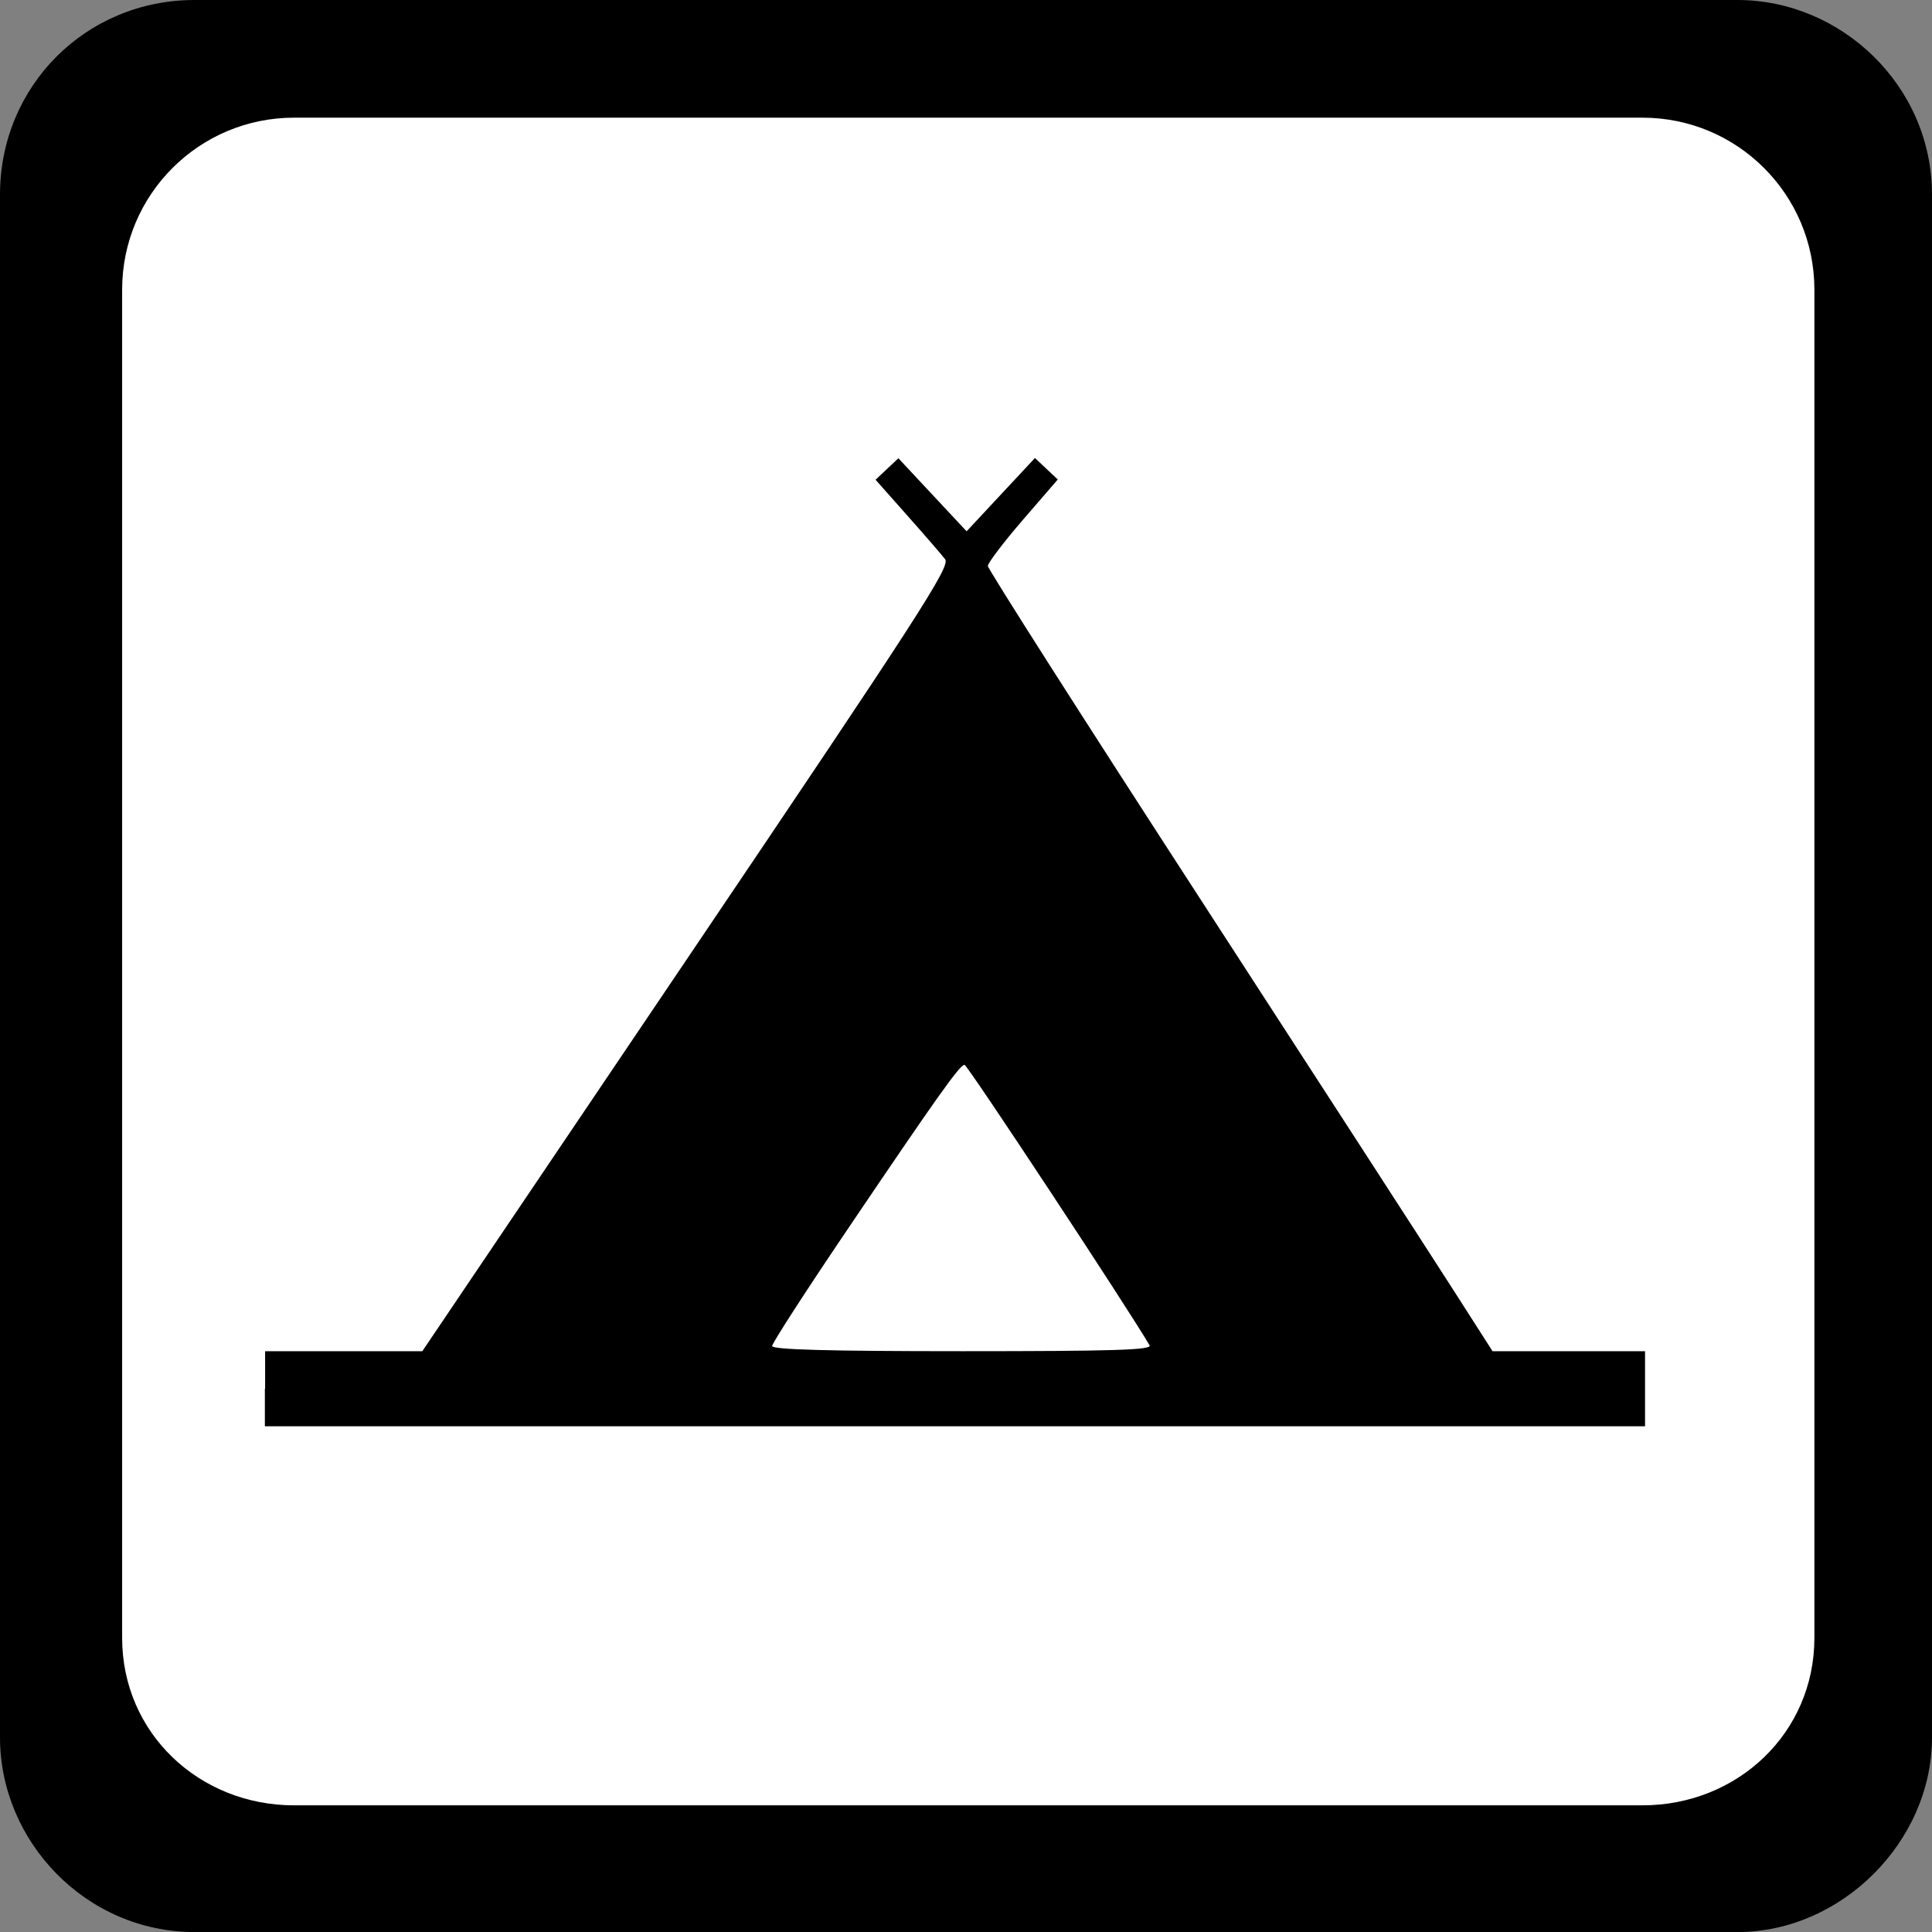 <?xml version="1.0" encoding="UTF-8" standalone="no"?>
<!-- Created with Inkscape (http://www.inkscape.org/) -->

<svg
   xmlns:dc="http://purl.org/dc/elements/1.1/"
   xmlns:cc="http://creativecommons.org/ns#"
   xmlns:rdf="http://www.w3.org/1999/02/22-rdf-syntax-ns#"
   xmlns:svg="http://www.w3.org/2000/svg"
   xmlns="http://www.w3.org/2000/svg"
   xmlns:sodipodi="http://sodipodi.sourceforge.net/DTD/sodipodi-0.dtd"
   xmlns:inkscape="http://www.inkscape.org/namespaces/inkscape"
   width="32"
   height="32"
   viewBox="0 0 32 32"
   id="svg4136"
   version="1.1"
   inkscape:version="0.91 r13725"
   sodipodi:docname="camp_site_frame.svg">
  <rect x="0" y="0" width="32" height="32" fill="#808080" stroke="none"/>
  <defs
     id="defs4138" />
  <sodipodi:namedview
     id="base"
     pagecolor="#ffffff"
     bordercolor="#666666"
     borderopacity="1.0"
     inkscape:pageopacity="0.0"
     inkscape:pageshadow="2"
     inkscape:zoom="11.2"
     inkscape:cx="-13.689233"
     inkscape:cy="18.247101"
     inkscape:document-units="px"
     inkscape:current-layer="layer1"
     showgrid="false"
     units="px"
     inkscape:window-width="1920"
     inkscape:window-height="1138"
     inkscape:window-x="-8"
     inkscape:window-y="-8"
     inkscape:window-maximized="1" />
  <g
     inkscape:label="Ebene 1"
     inkscape:groupmode="layer"
     id="layer1"
     transform="translate(0,-1020.362)">
    <path
       inkscape:connector-curvature="0"
       id="path4140"
       d="m 3.222,1020.362 25.555,0 c 1.724,0 3.223,1.424 3.223,3.223 l 0,25.555 c 0,1.724 -1.499,3.223 -3.223,3.223 l -25.555,0 C 1.424,1052.362 0,1050.863 0,1049.14 l 0,-25.555 c 0,-1.799 1.424,-3.223 3.222,-3.223 z"
       style="fill:#000000;fill-opacity:1;fill-rule:nonzero;stroke:none" />
    <path
       inkscape:connector-curvature="0"
       id="path4142"
       d="m 27.204,1022.311 -22.333,0 c -1.574,0 -2.848,1.274 -2.848,2.848 l 0,22.332 c 0,1.574 1.274,2.773 2.848,2.773 l 22.333,0 c 1.574,0 2.848,-1.199 2.848,-2.773 l 0,-22.332 c 0,-1.574 -1.274,-2.848 -2.848,-2.848 z"
       style="fill:#ffffff;fill-opacity:1;fill-rule:nonzero;stroke:none" />
    <path
       style="opacity:1;fill:#000000;fill-opacity:1;stroke:none;stroke-width:25;stroke-linecap:butt;stroke-linejoin:round;stroke-miterlimit:4;stroke-dasharray:none;stroke-dashoffset:0;stroke-opacity:1"
       d="m 4.391,1043.364 0,-0.622 1.302,0 1.302,0 4.381,-6.492 c 3.872,-5.737 4.369,-6.508 4.278,-6.626 -0.057,-0.074 -0.339,-0.4 -0.628,-0.725 l -0.524,-0.591 0.189,-0.178 0.189,-0.178 0.565,0.605 0.565,0.605 0.566,-0.607 0.566,-0.607 0.189,0.178 0.189,0.178 -0.579,0.67 c -0.318,0.369 -0.579,0.712 -0.579,0.762 0,0.051 1.596,2.553 3.547,5.56 1.951,3.007 3.831,5.913 4.179,6.457 l 0.633,0.989 1.263,0 1.263,0 0,0.622 0,0.622 -11.43,0 -11.43,0 0,-0.622 z m 14.649,-0.719 c -0.318,-0.554 -3.016,-4.646 -3.064,-4.646 -0.079,0 -0.436,0.502 -1.97,2.772 -0.669,0.99 -1.217,1.839 -1.217,1.885 0,0.06 0.919,0.086 3.154,0.086 2.501,0 3.142,-0.02 3.098,-0.097 z"
       id="path4699"
       inkscape:connector-curvature="0" />
  </g>
</svg>
